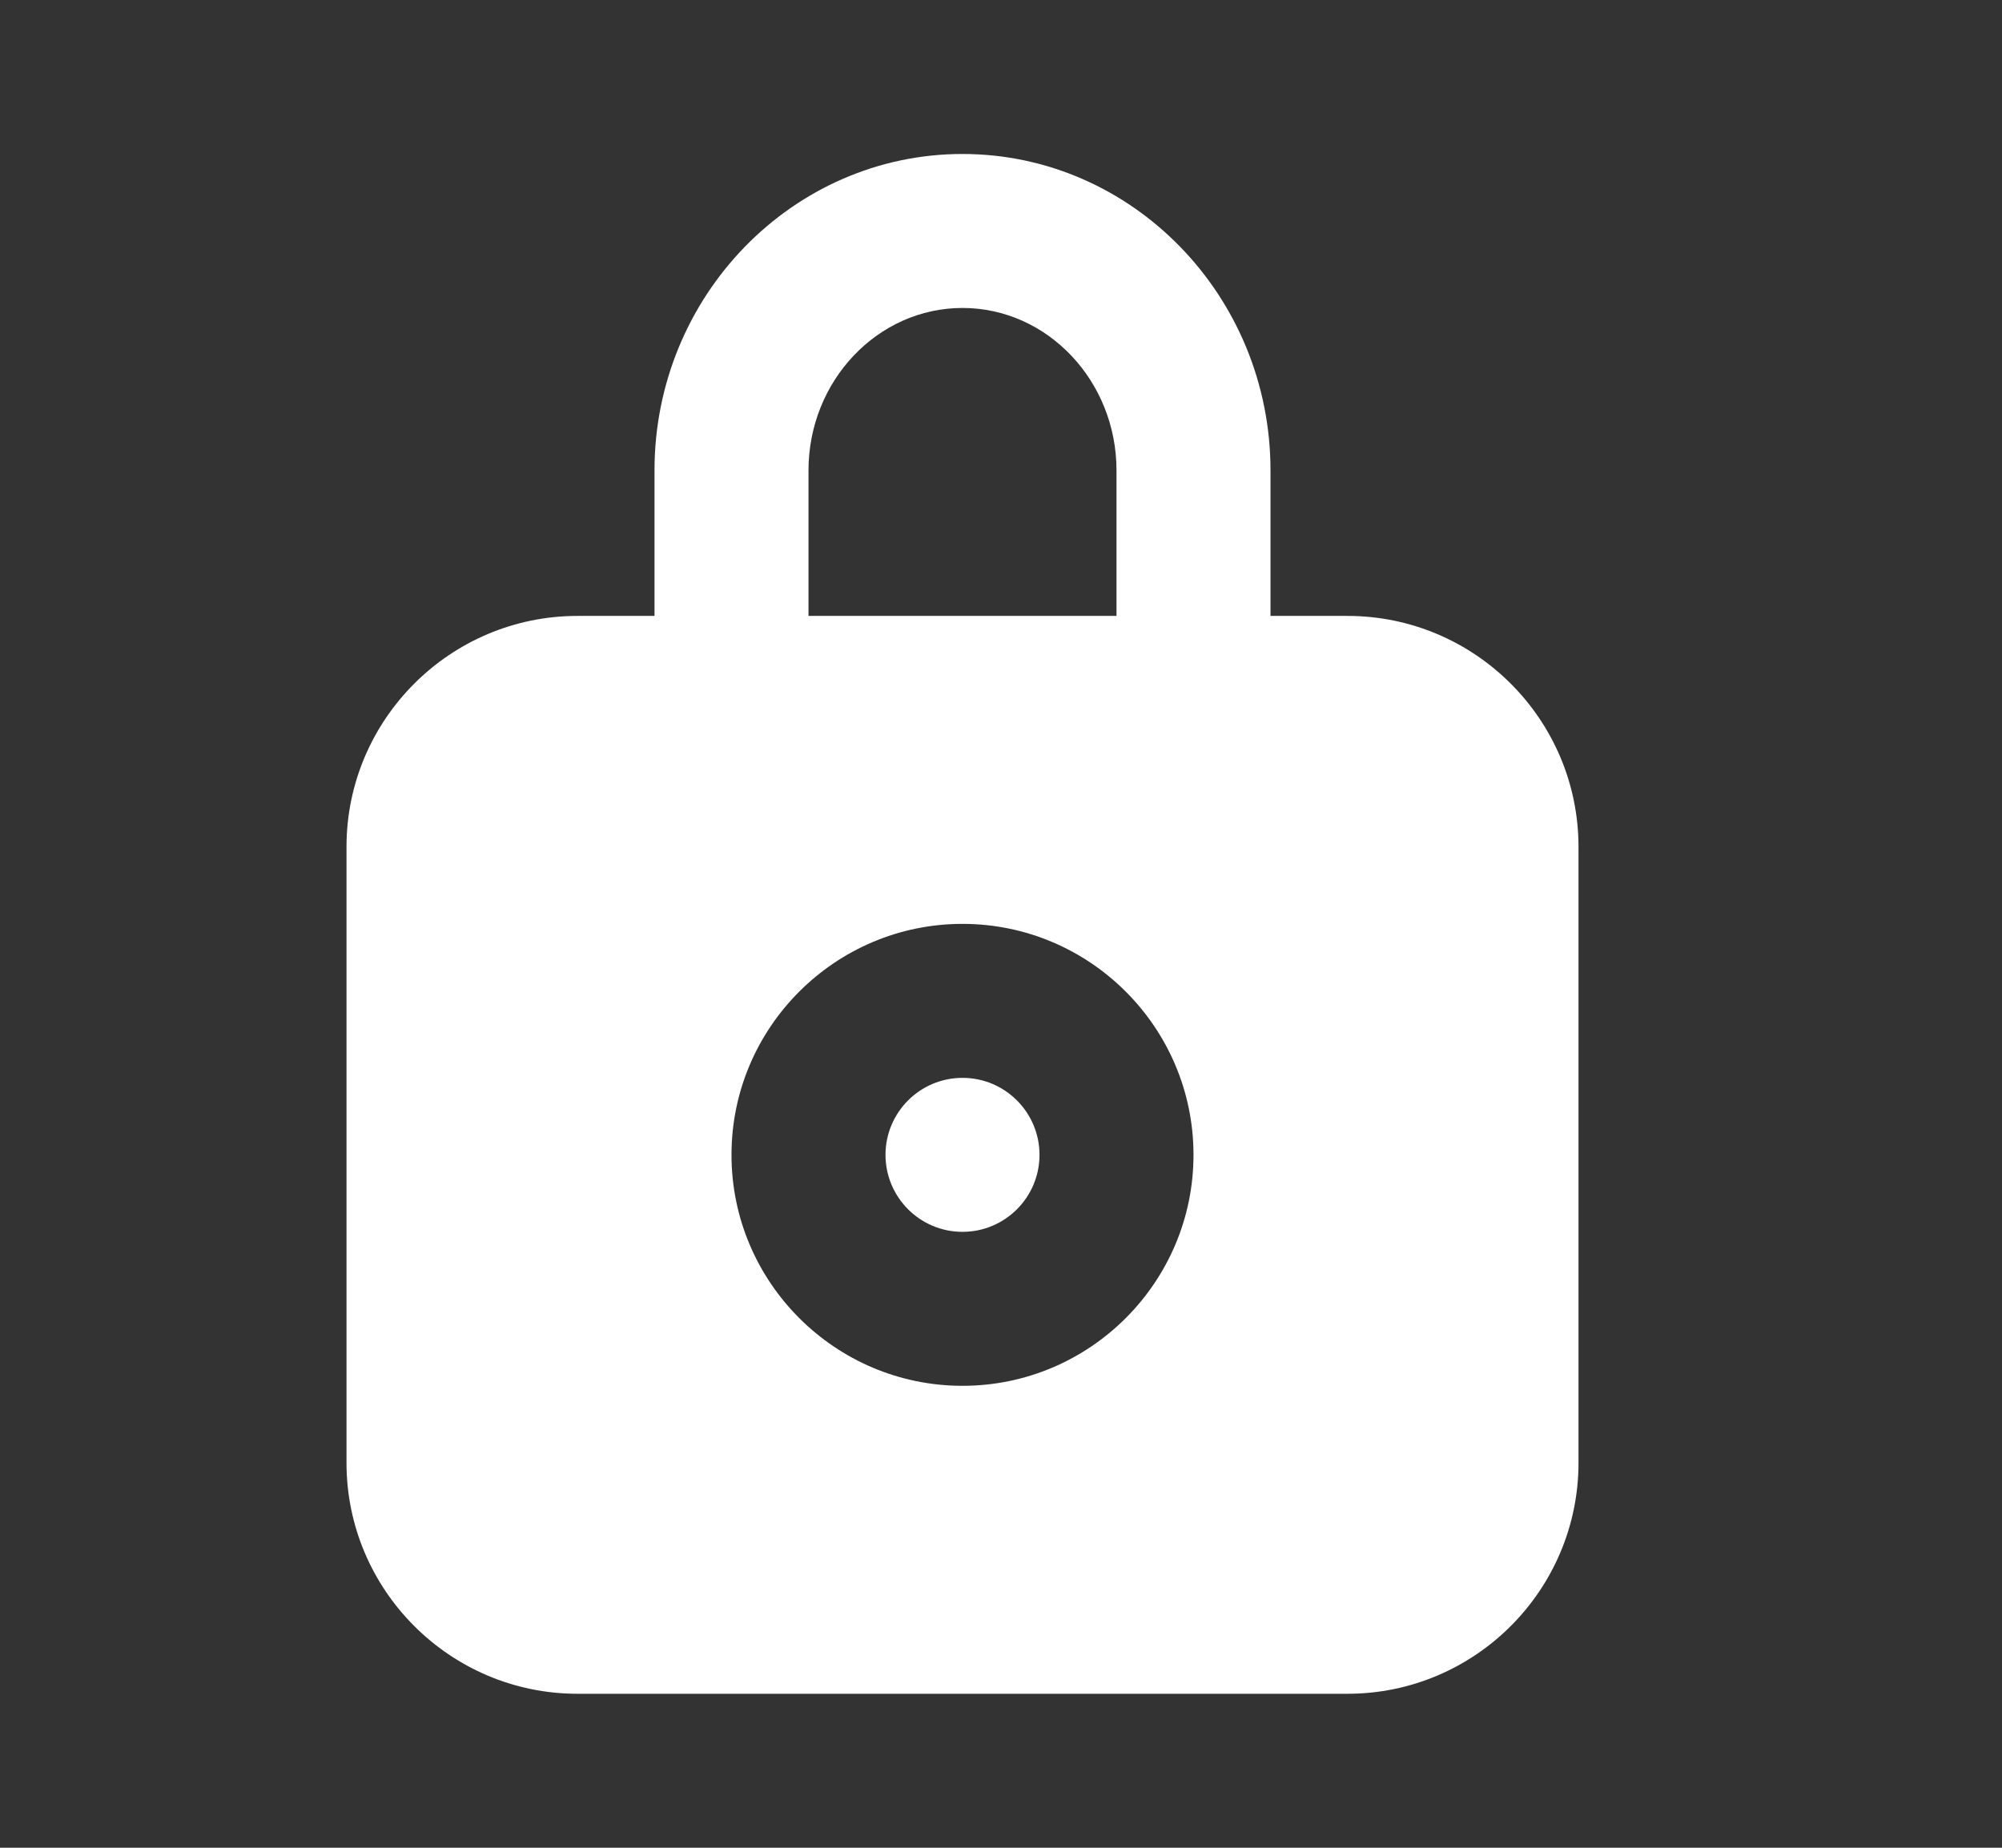 <svg width="13" height="12" viewBox="0 0 13 12" fill="none" xmlns="http://www.w3.org/2000/svg">
<rect x="0" y="0" width="13" height="12" fill="#333333" stroke="none"/>
<path fill-rule="evenodd" clip-rule="evenodd" d="M6.25 7C5.974 7 5.75 7.224 5.75 7.5C5.75 7.776 5.974 8 6.25 8C6.526 8 6.75 7.776 6.75 7.5C6.75 7.224 6.526 7 6.25 7ZM6.25 9C5.423 9 4.75 8.327 4.75 7.5C4.75 6.673 5.423 6 6.25 6C7.077 6 7.75 6.673 7.75 7.5C7.75 8.327 7.077 9 6.25 9ZM5.25 3.055C5.25 2.474 5.699 2 6.25 2C6.801 2 7.25 2.474 7.25 3.055V4H5.25V3.055ZM8.75 4H8.25V3.055C8.25 1.923 7.353 1 6.25 1C5.147 1 4.25 1.923 4.25 3.055V4H3.75C2.923 4 2.25 4.673 2.25 5.5V9.5C2.25 10.327 2.923 11 3.75 11H8.75C9.577 11 10.25 10.327 10.25 9.5V5.5C10.25 4.673 9.577 4 8.75 4Z" fill="white"/>
</svg>
